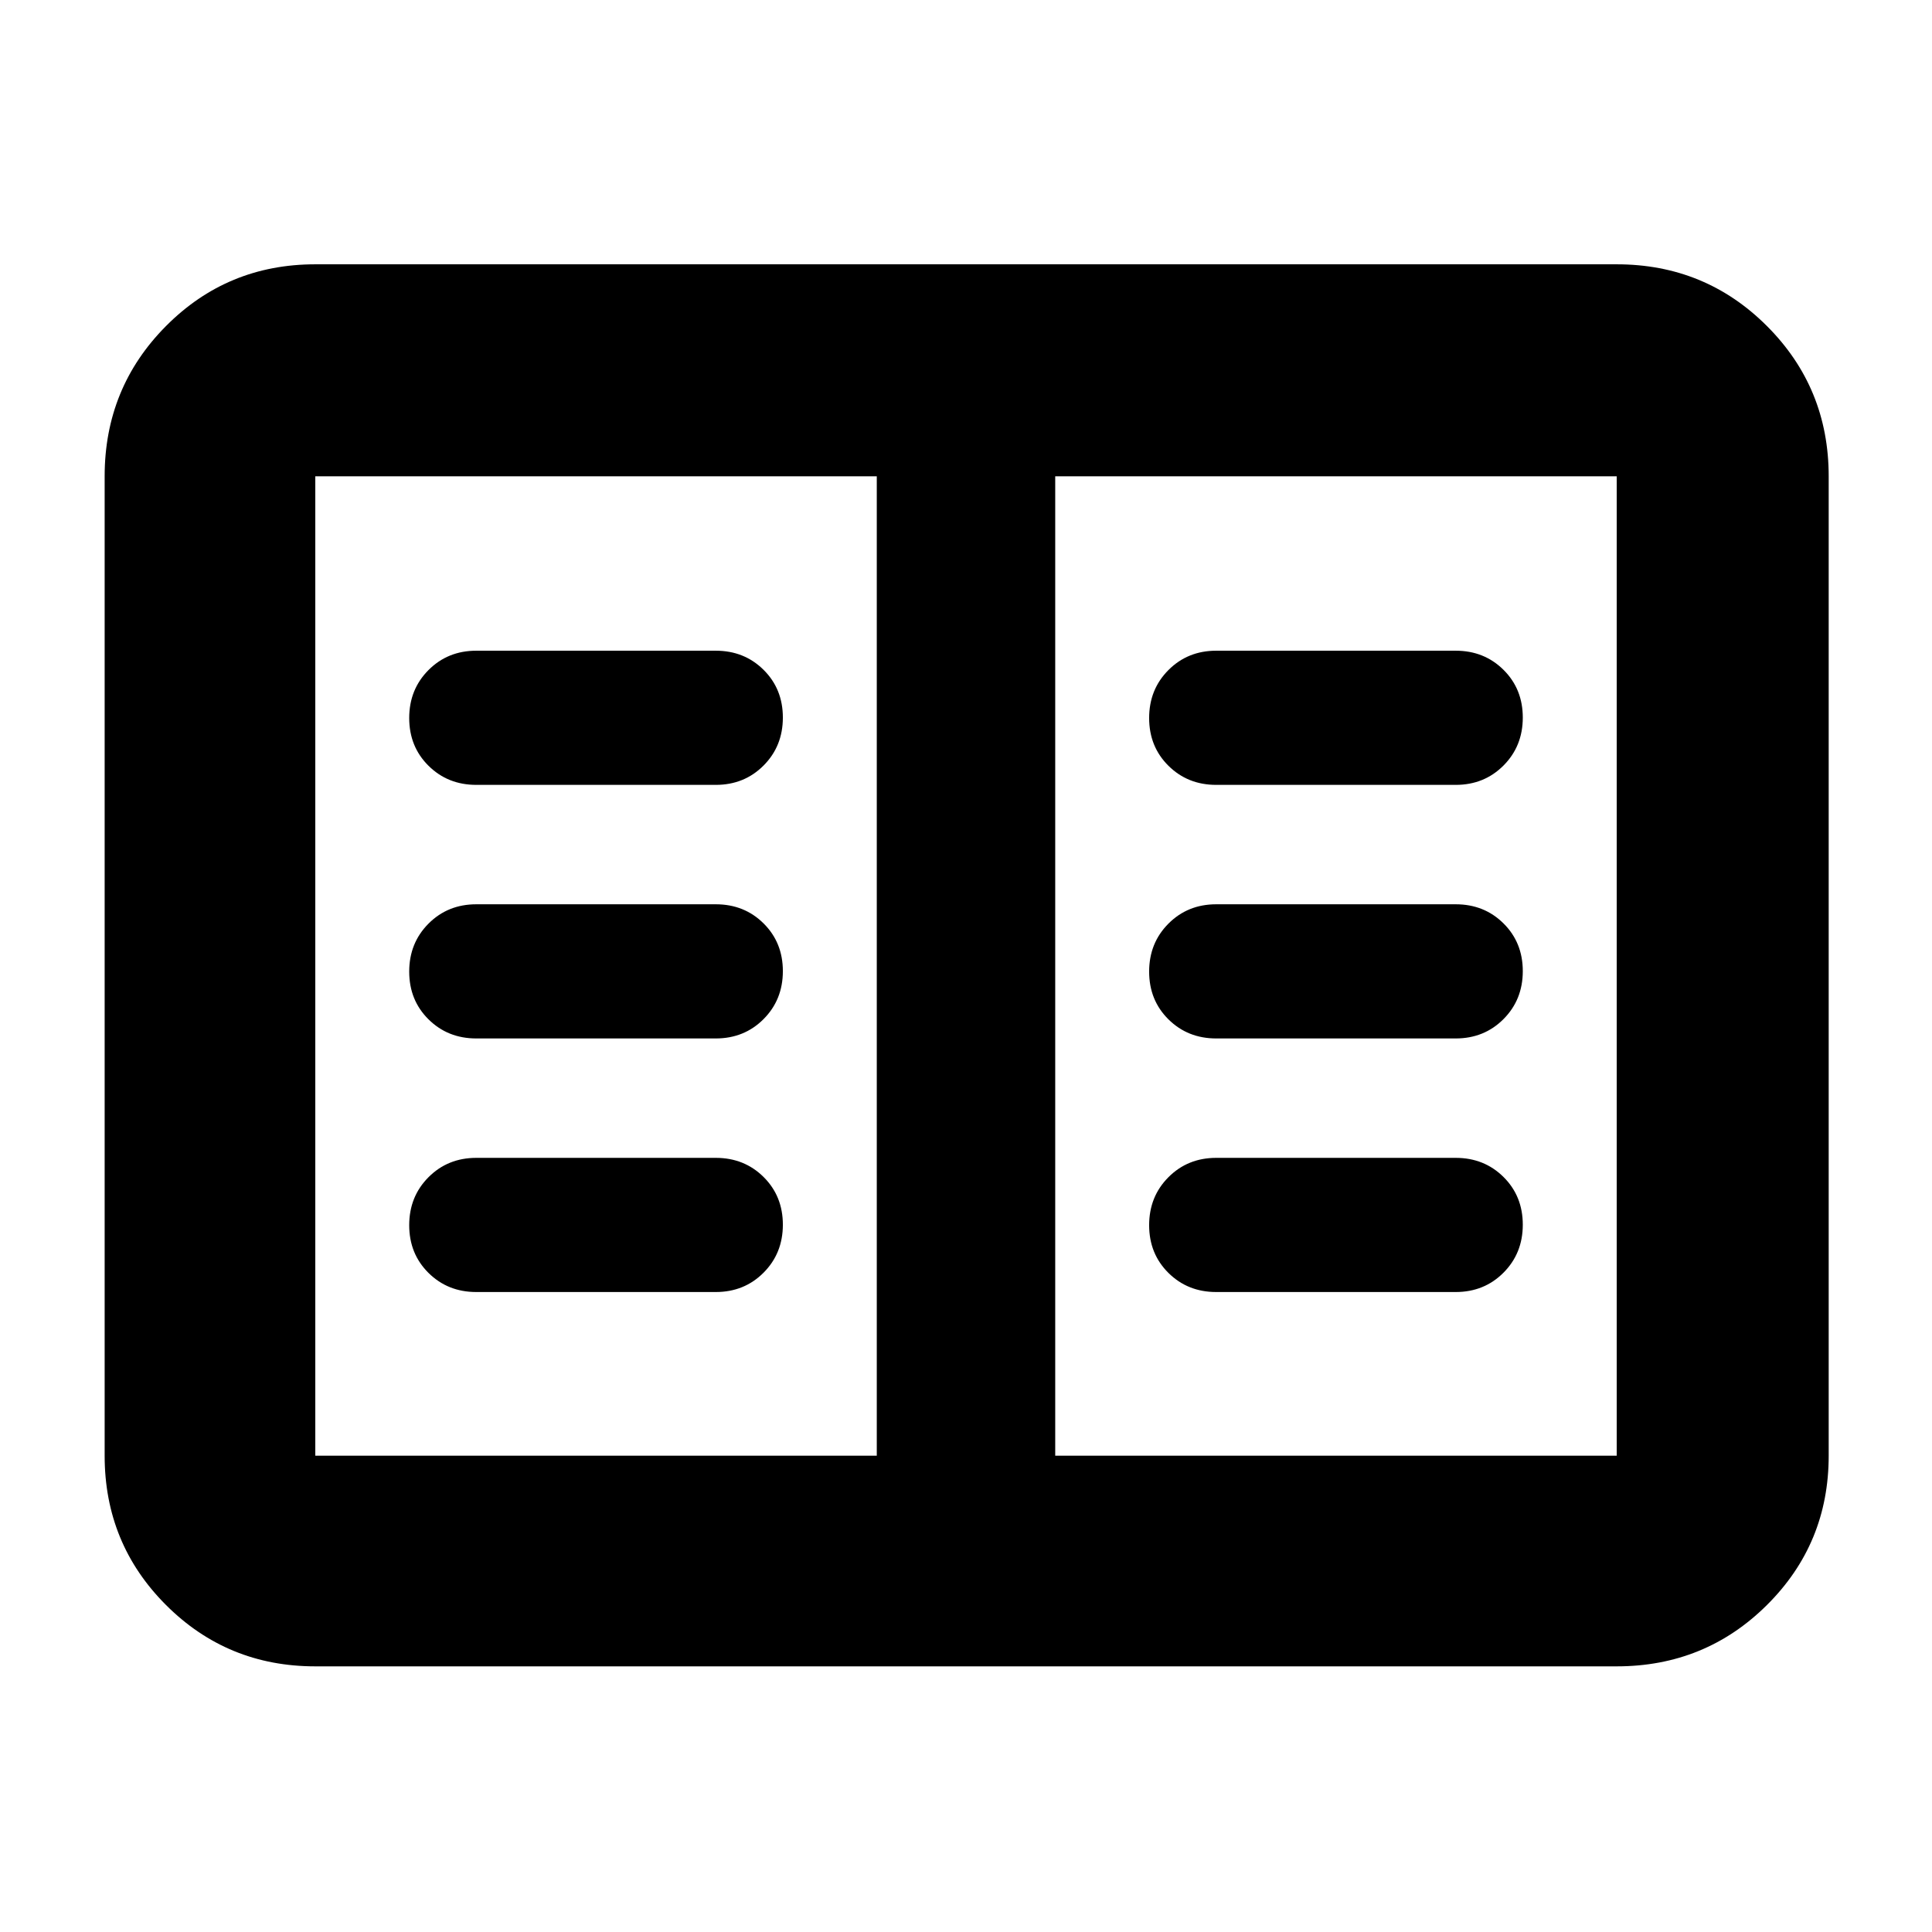 <svg xmlns="http://www.w3.org/2000/svg" height="40" viewBox="0 -960 960 960" width="40"><path d="M156.666-132q-43.7 0-74.183-30.483Q52-192.966 52-236.666v-486.668q0-43.975 30.483-74.654 30.483-30.679 74.183-30.679h646.668q43.975 0 74.654 30.679 30.679 30.679 30.679 74.654v486.668q0 43.7-30.679 74.183Q847.309-132 803.334-132H156.666Zm0-104.666h279.001v-486.668H156.666v486.668Zm367.667 0h279.001v-486.668H524.333v486.668ZM236.666-318h119.001q14.166 0 23.75-9.617Q389-337.234 389-351.45q0-14.216-9.583-23.716-9.584-9.5-23.75-9.5H236.666q-14.166 0-23.75 9.617-9.583 9.617-9.583 23.833 0 14.216 9.583 23.716 9.584 9.5 23.75 9.5Zm0-126h119.001q14.166 0 23.75-9.617Q389-463.234 389-477.45q0-14.217-9.583-23.716-9.584-9.5-23.75-9.5H236.666q-14.166 0-23.75 9.617-9.583 9.616-9.583 23.833 0 14.216 9.583 23.716 9.584 9.5 23.75 9.5Zm0-126h119.001q14.166 0 23.75-9.617Q389-589.234 389-603.45q0-14.217-9.583-23.717-9.584-9.5-23.75-9.5H236.666q-14.166 0-23.75 9.617-9.583 9.617-9.583 23.834 0 14.216 9.583 23.716 9.584 9.5 23.75 9.5Zm367.667 252h119.001q14.166 0 23.75-9.617 9.583-9.617 9.583-23.833 0-14.216-9.583-23.716-9.584-9.5-23.75-9.5H604.333q-14.166 0-23.75 9.617Q571-365.432 571-351.216q0 14.216 9.583 23.716 9.584 9.5 23.75 9.5Zm0-126h119.001q14.166 0 23.75-9.617 9.583-9.617 9.583-23.833 0-14.217-9.583-23.716-9.584-9.5-23.75-9.5H604.333q-14.166 0-23.75 9.617Q571-491.433 571-477.216q0 14.216 9.583 23.716 9.584 9.5 23.75 9.5Zm0-126h119.001q14.166 0 23.75-9.617 9.583-9.617 9.583-23.833 0-14.217-9.583-23.717-9.584-9.5-23.75-9.5H604.333q-14.166 0-23.75 9.617Q571-617.433 571-603.216q0 14.216 9.583 23.716 9.584 9.5 23.75 9.5ZM435.667-236.666v-486.668 486.668Z"/></svg>